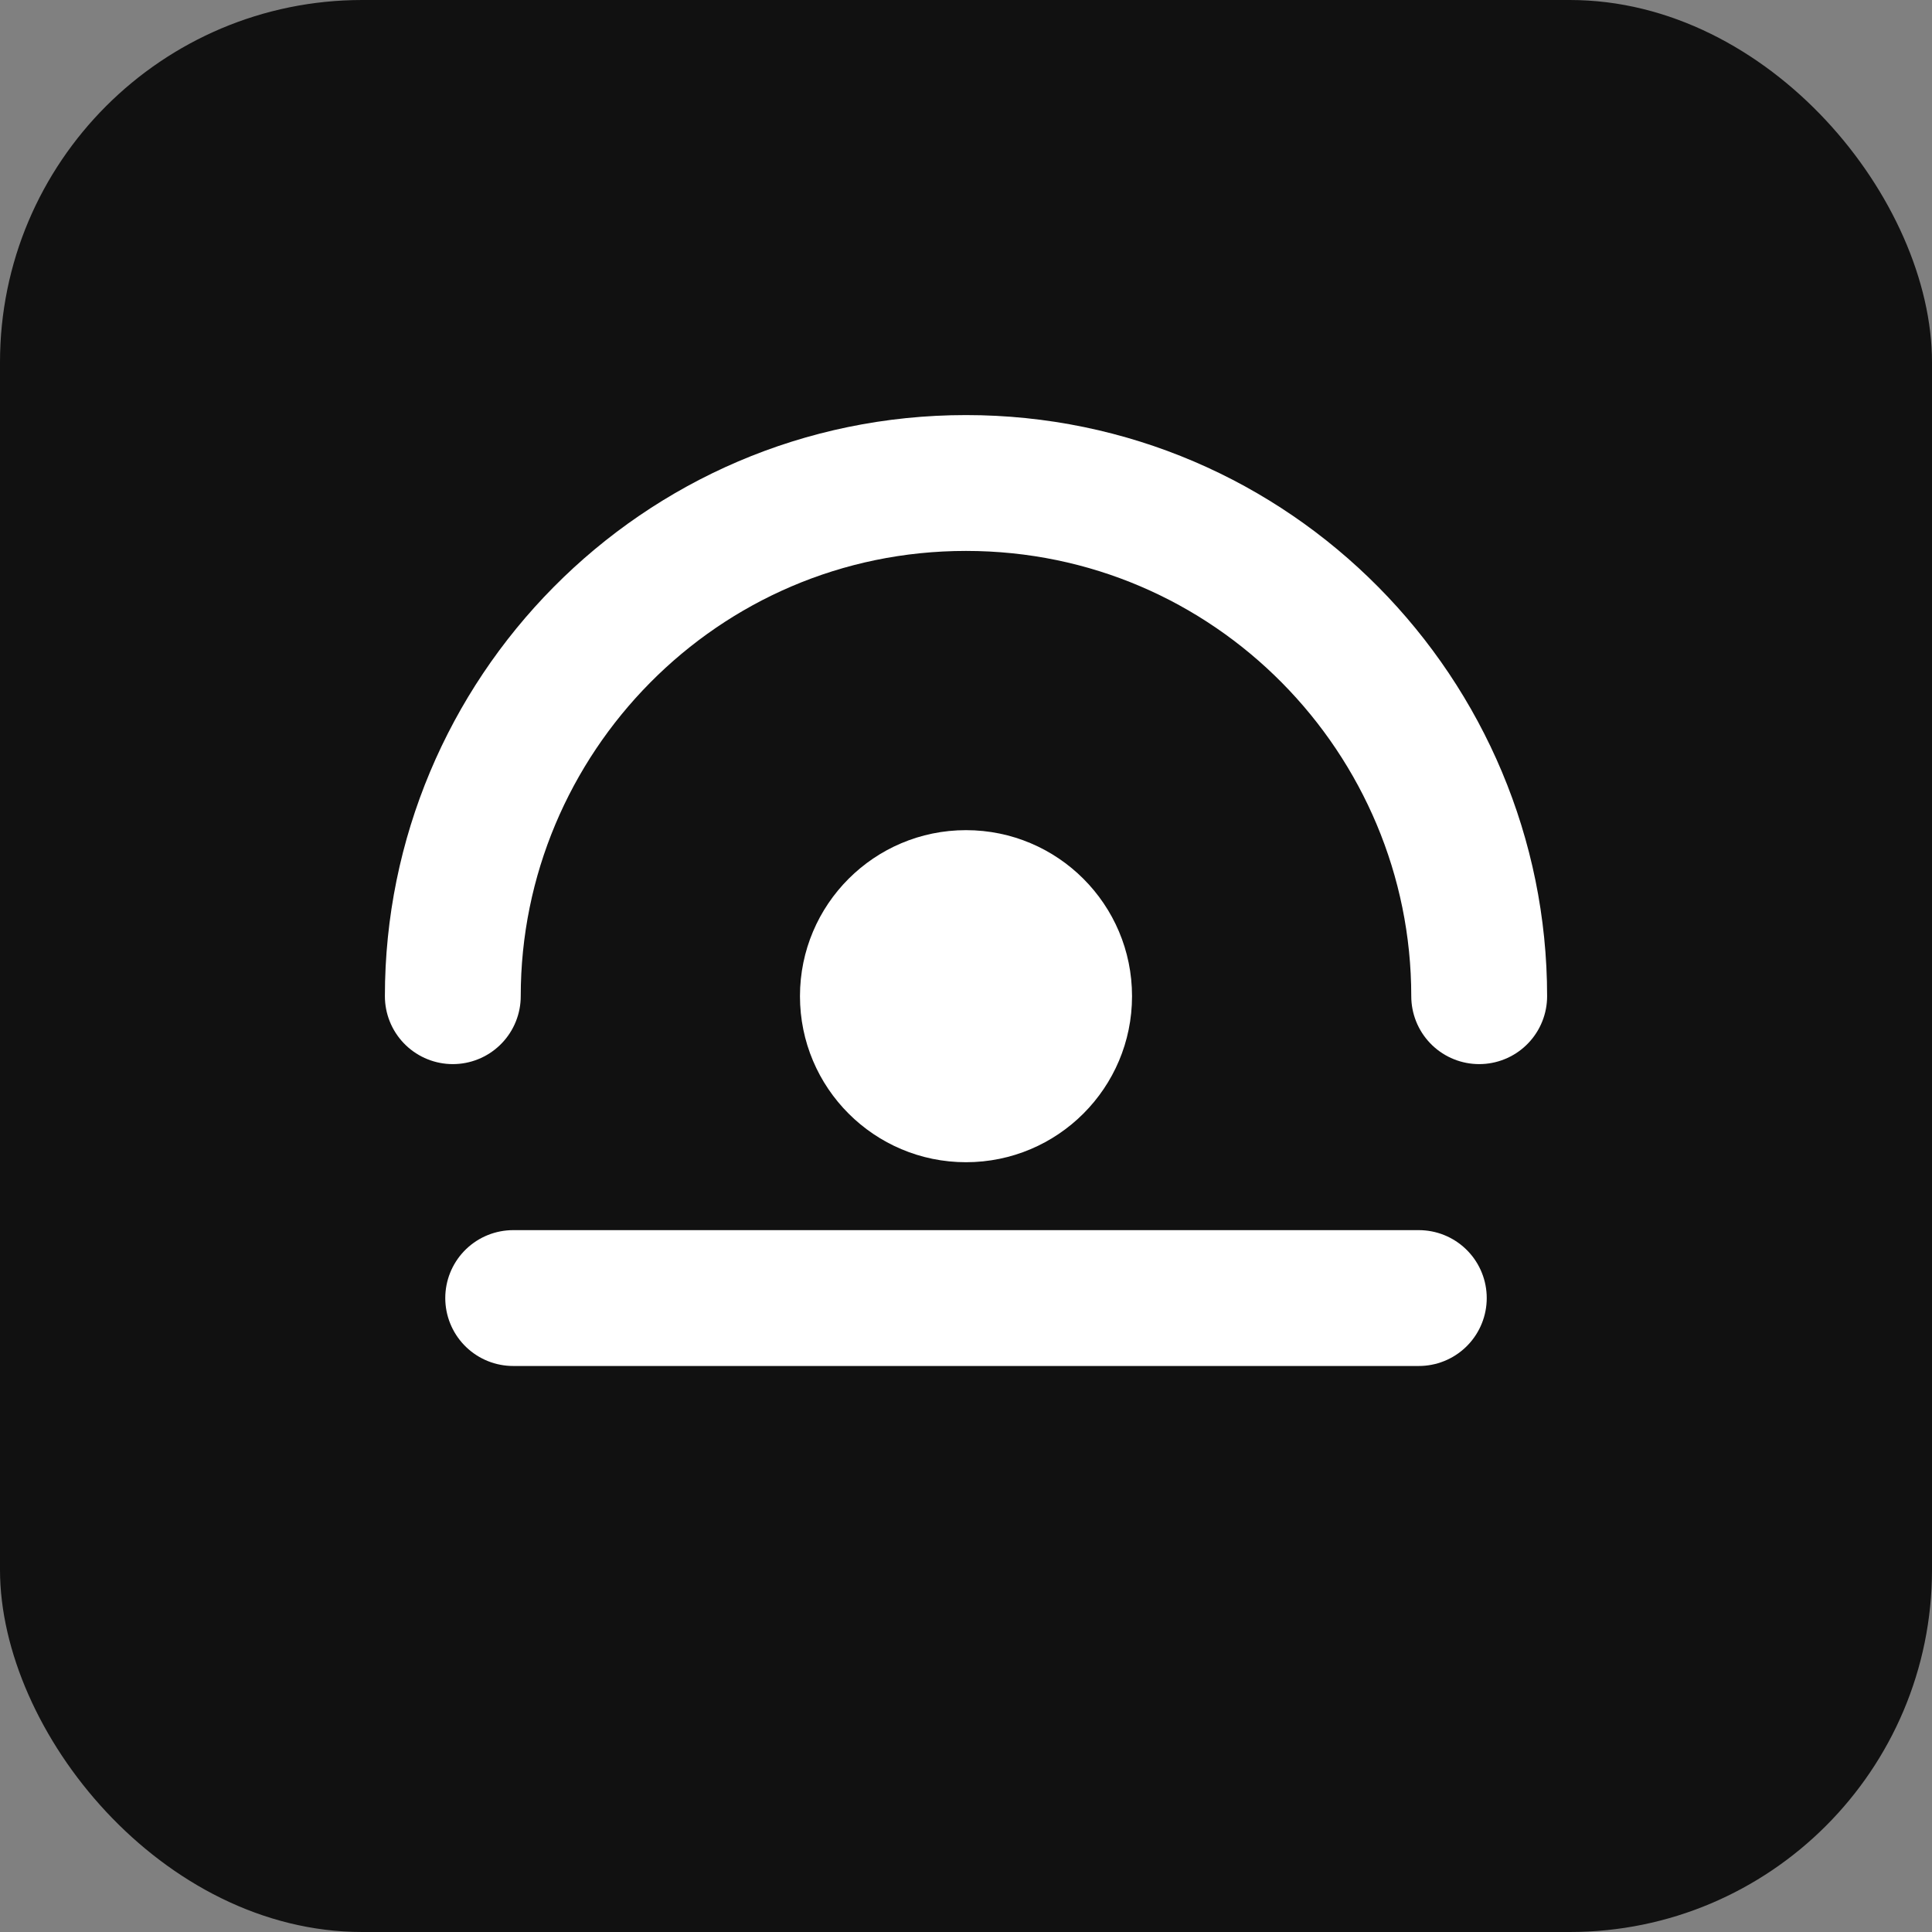 <svg xmlns='http://www.w3.org/2000/svg' width='256' height='256' viewBox='0 0 256 256'>
<rect x="0" y="0" width="256" height="256" fill="#808080" stroke="none"/>
<rect width='256' height='256' rx='48' fill='#111'/>
<path d='M60 132c0-37 30-68 68-68s68 31 68 68' stroke='#fff' stroke-width='18' fill='none' stroke-linecap='round'/>
<path d='M68 172h120' stroke='#fff' stroke-width='18' stroke-linecap='round'/>
<circle cx='128' cy='132' r='22' fill='#fff'/>
</svg>
